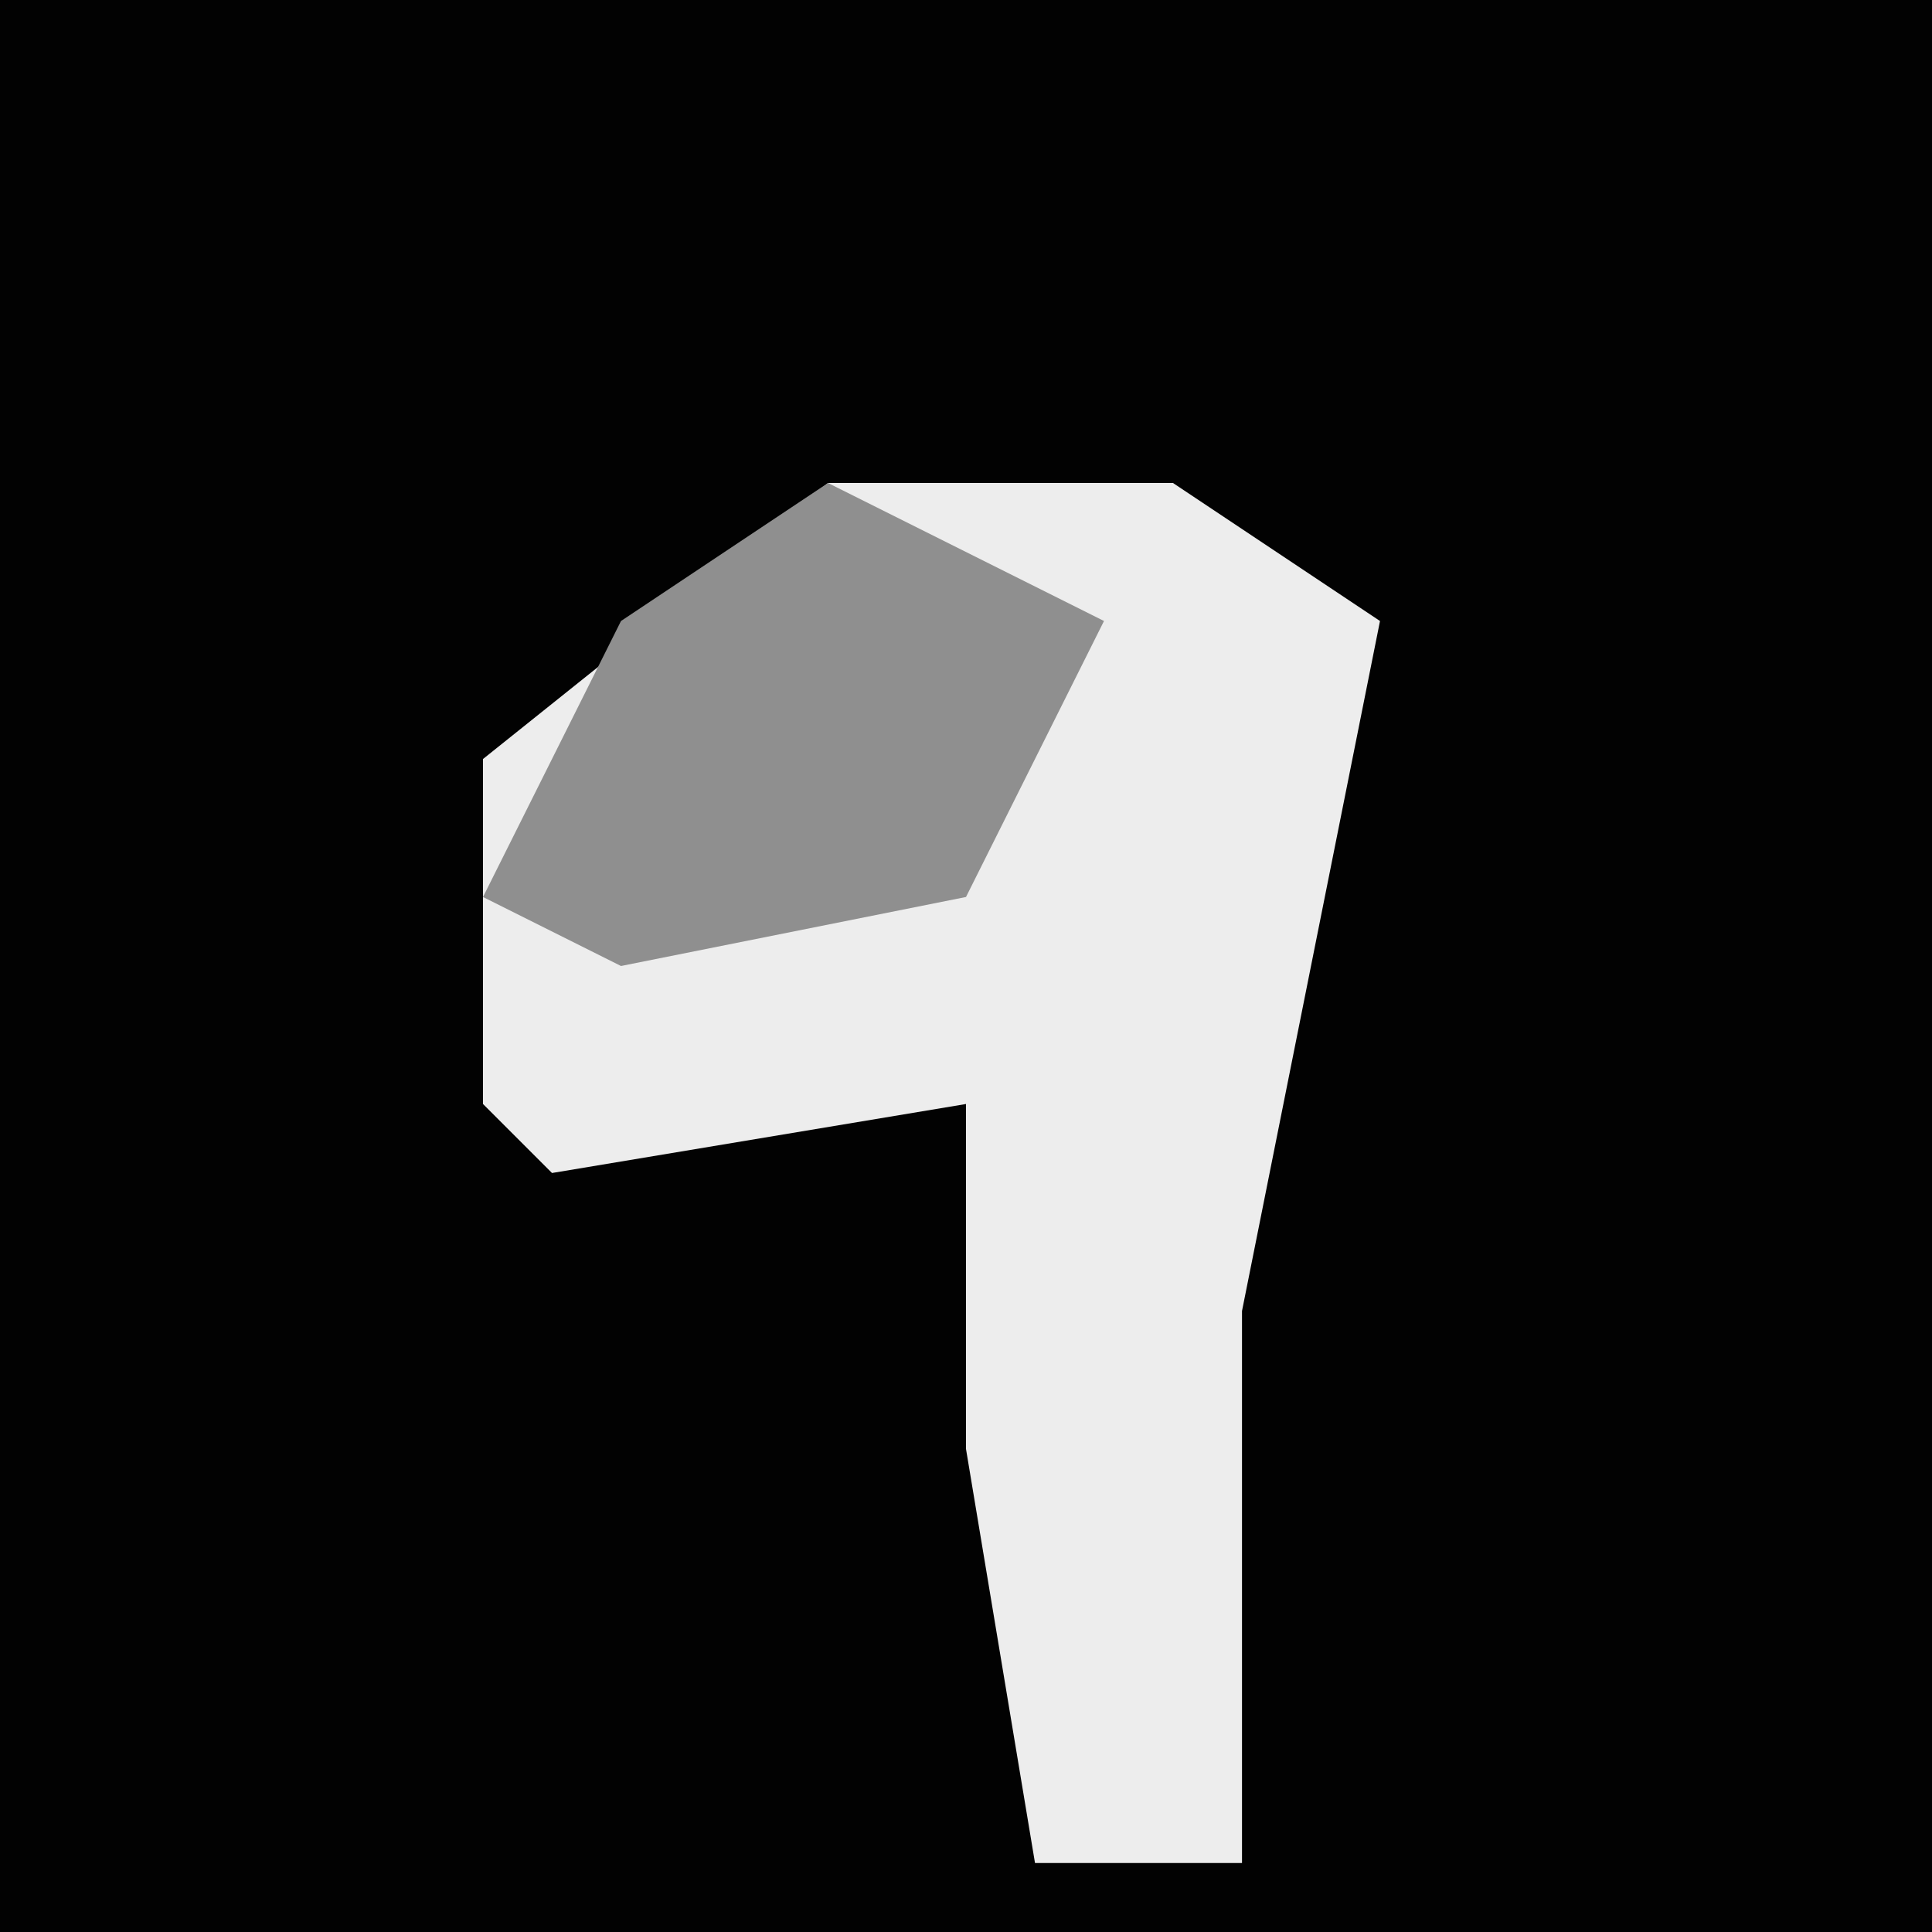 <?xml version="1.0" encoding="UTF-8"?>
<svg version="1.1" xmlns="http://www.w3.org/2000/svg" width="28" height="28">
<path d="M0,0 L28,0 L28,28 L0,28 Z " fill="#020202" transform="translate(0,0)"/>
<path d="M0,0 L5,0 L8,2 L6,12 L6,20 L3,20 L2,14 L2,9 L-4,10 L-5,9 L-5,4 Z " fill="#EDEDED" transform="translate(12,7)"/>
<path d="M0,0 L4,2 L2,6 L-3,7 L-5,6 L-3,2 Z " fill="#8F8F8F" transform="translate(12,7)"/>
</svg>

